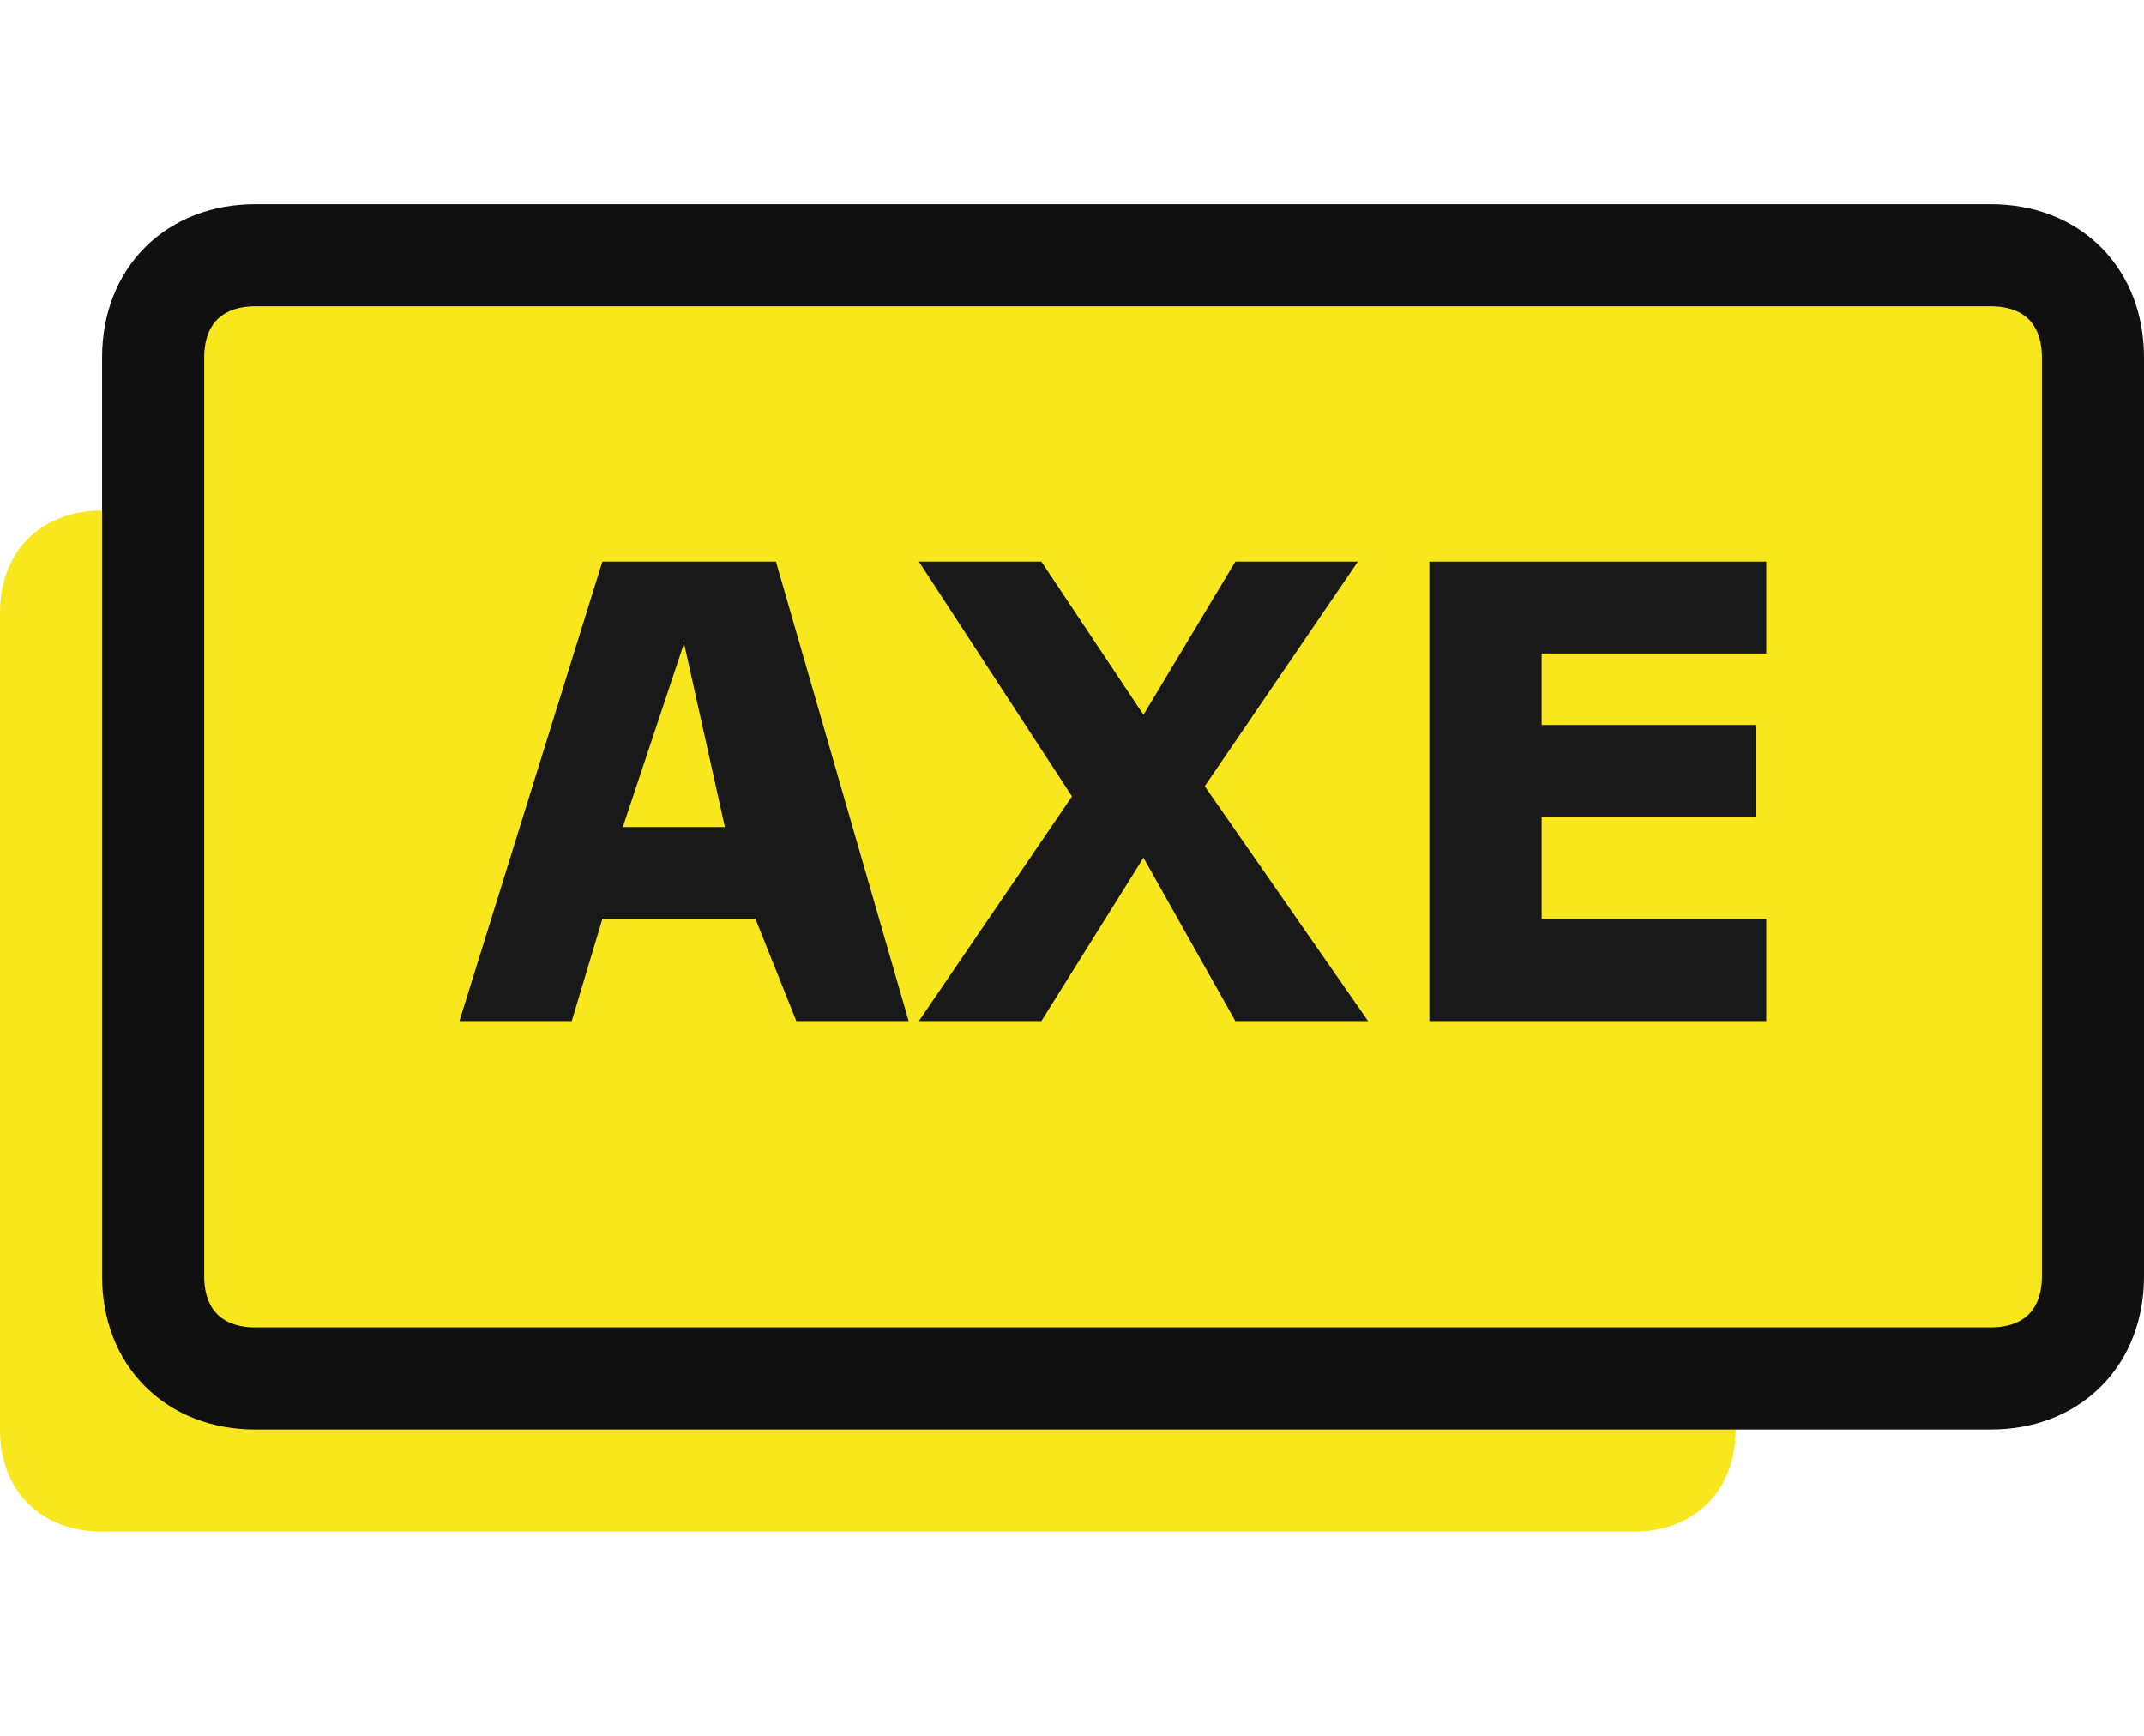 <?xml version="1.0" encoding="utf-8"?>
<!-- Generator: Adobe Illustrator 24.3.0, SVG Export Plug-In . SVG Version: 6.00 Build 0)  -->
<svg version="1.1" id="Layer_1" xmlns="http://www.w3.org/2000/svg" xmlns:xlink="http://www.w3.org/1999/xlink" x="0px" y="0px"
	 viewBox="0 0 21 17" style="enable-background:new 0 0 21 17;" xml:space="preserve">
<style type="text/css">
	.st0{fill-rule:evenodd;clip-rule:evenodd;fill:#F8E71C;}
	.st1{fill-rule:evenodd;clip-rule:evenodd;fill:#F8E71C;stroke:#101010;}
	.st2{enable-background:new    ;}
	.st3{fill:#191919;}
</style>
<g id="eAxe-multi-dense">
	<g id="Group" transform="translate(0, 2)">
		<path id="Rectangle" class="st0" d="M1,3h15c0.6,0,1,0.4,1,1v8c0,0.6-0.4,1-1,1H1c-0.6,0-1-0.4-1-1V4C0,3.4,0.4,3,1,3z"/>
		<path id="Rectangle_1_" class="st1" d="M2.5,0.5h17c0.6,0,1,0.4,1,1v9c0,0.6-0.4,1-1,1h-17c-0.6,0-1-0.4-1-1v-9
			C1.5,0.9,1.9,0.5,2.5,0.5z"/>
		<g class="st2">
			<path class="st3" d="M7.8,8L7.4,7H5.9L5.6,8H4.5l1.4-4.5h1.7L8.9,8H7.8z M6.7,4.3L6.1,6.1h1L6.7,4.3z"/>
			<path class="st3" d="M12.1,8l-0.9-1.6l-1,1.6H9l1.5-2.2L9,3.5h1.2L11.2,5l0.9-1.5h1.2l-1.5,2.2L13.4,8H12.1z"/>
			<path class="st3" d="M14,8V3.5h3.3v0.9h-2.2v0.7h2.1V6h-2.1v1h2.2V8H14z"/>
		</g>
	</g>
</g>
</svg>
